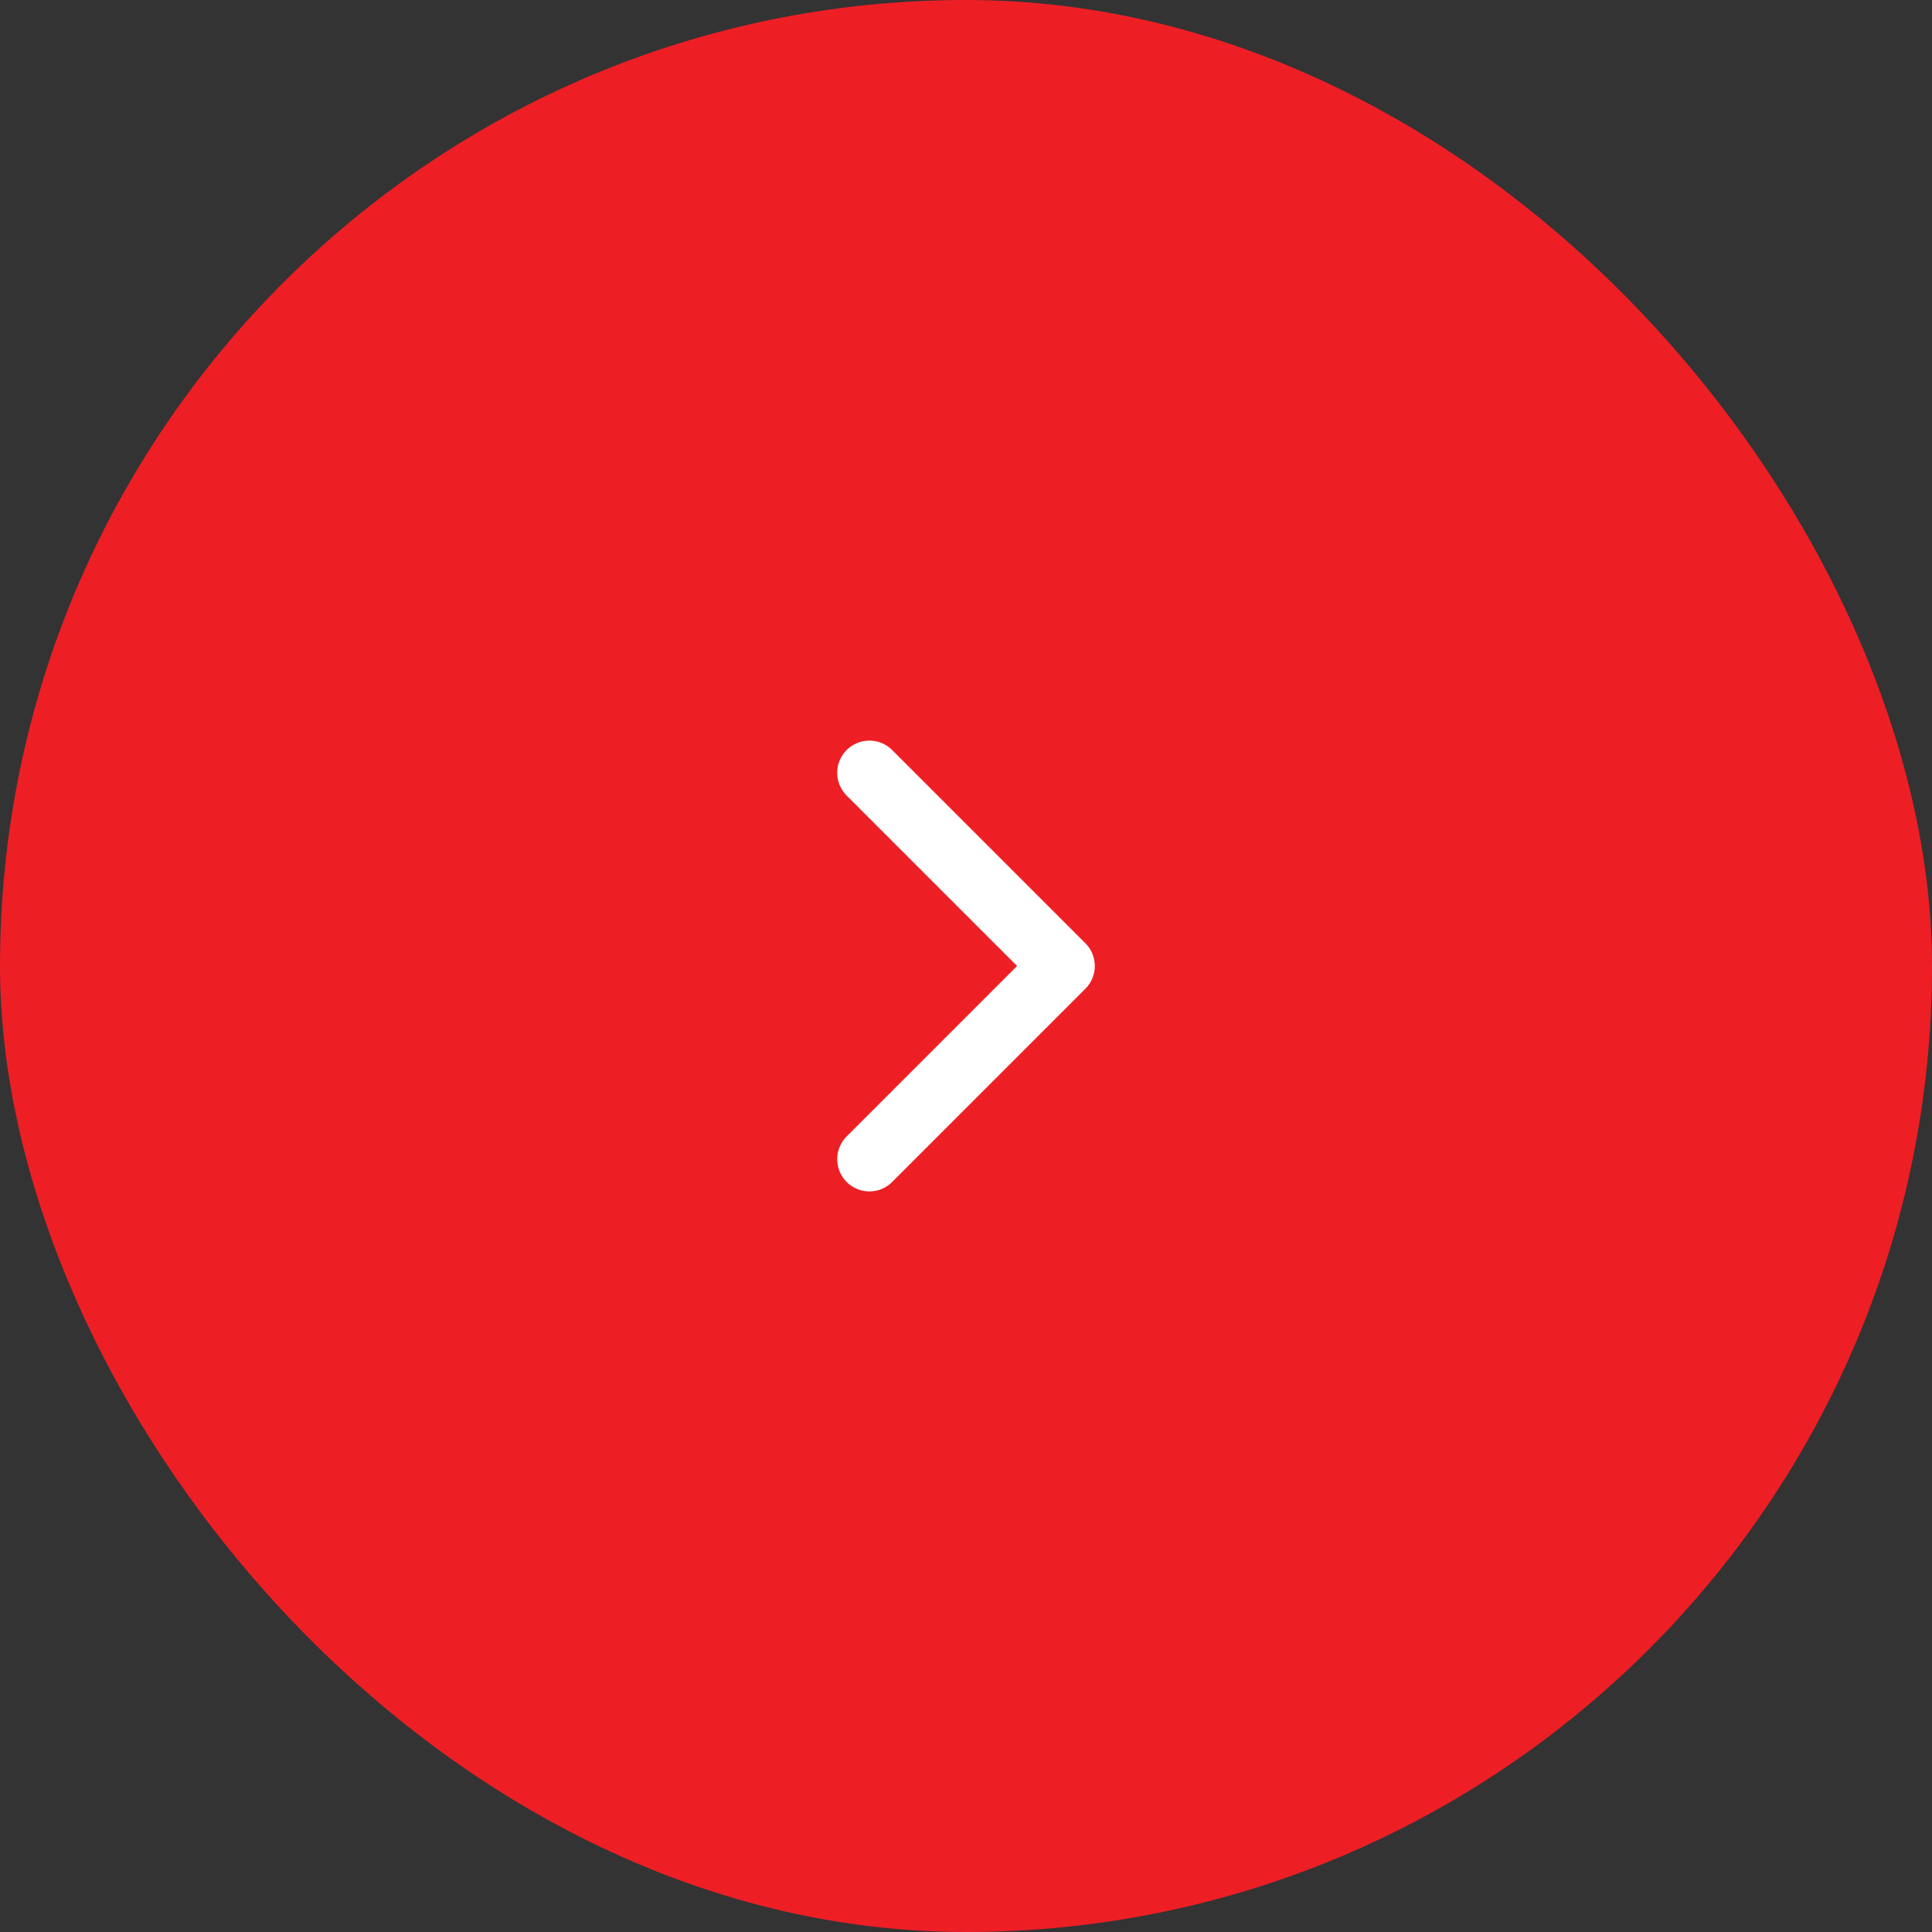 <svg width="60" height="60" viewBox="0 0 60 60" fill="none" xmlns="http://www.w3.org/2000/svg">
<rect x="0" y="0" width="60" height="60" fill="#333333" stroke="none"/>
<rect width="60" height="60" rx="30" fill="#EE1E25"/>
<path d="M27 24L33 30L27 36" stroke="white" stroke-width="2" stroke-linecap="round" stroke-linejoin="round"/>
</svg>
